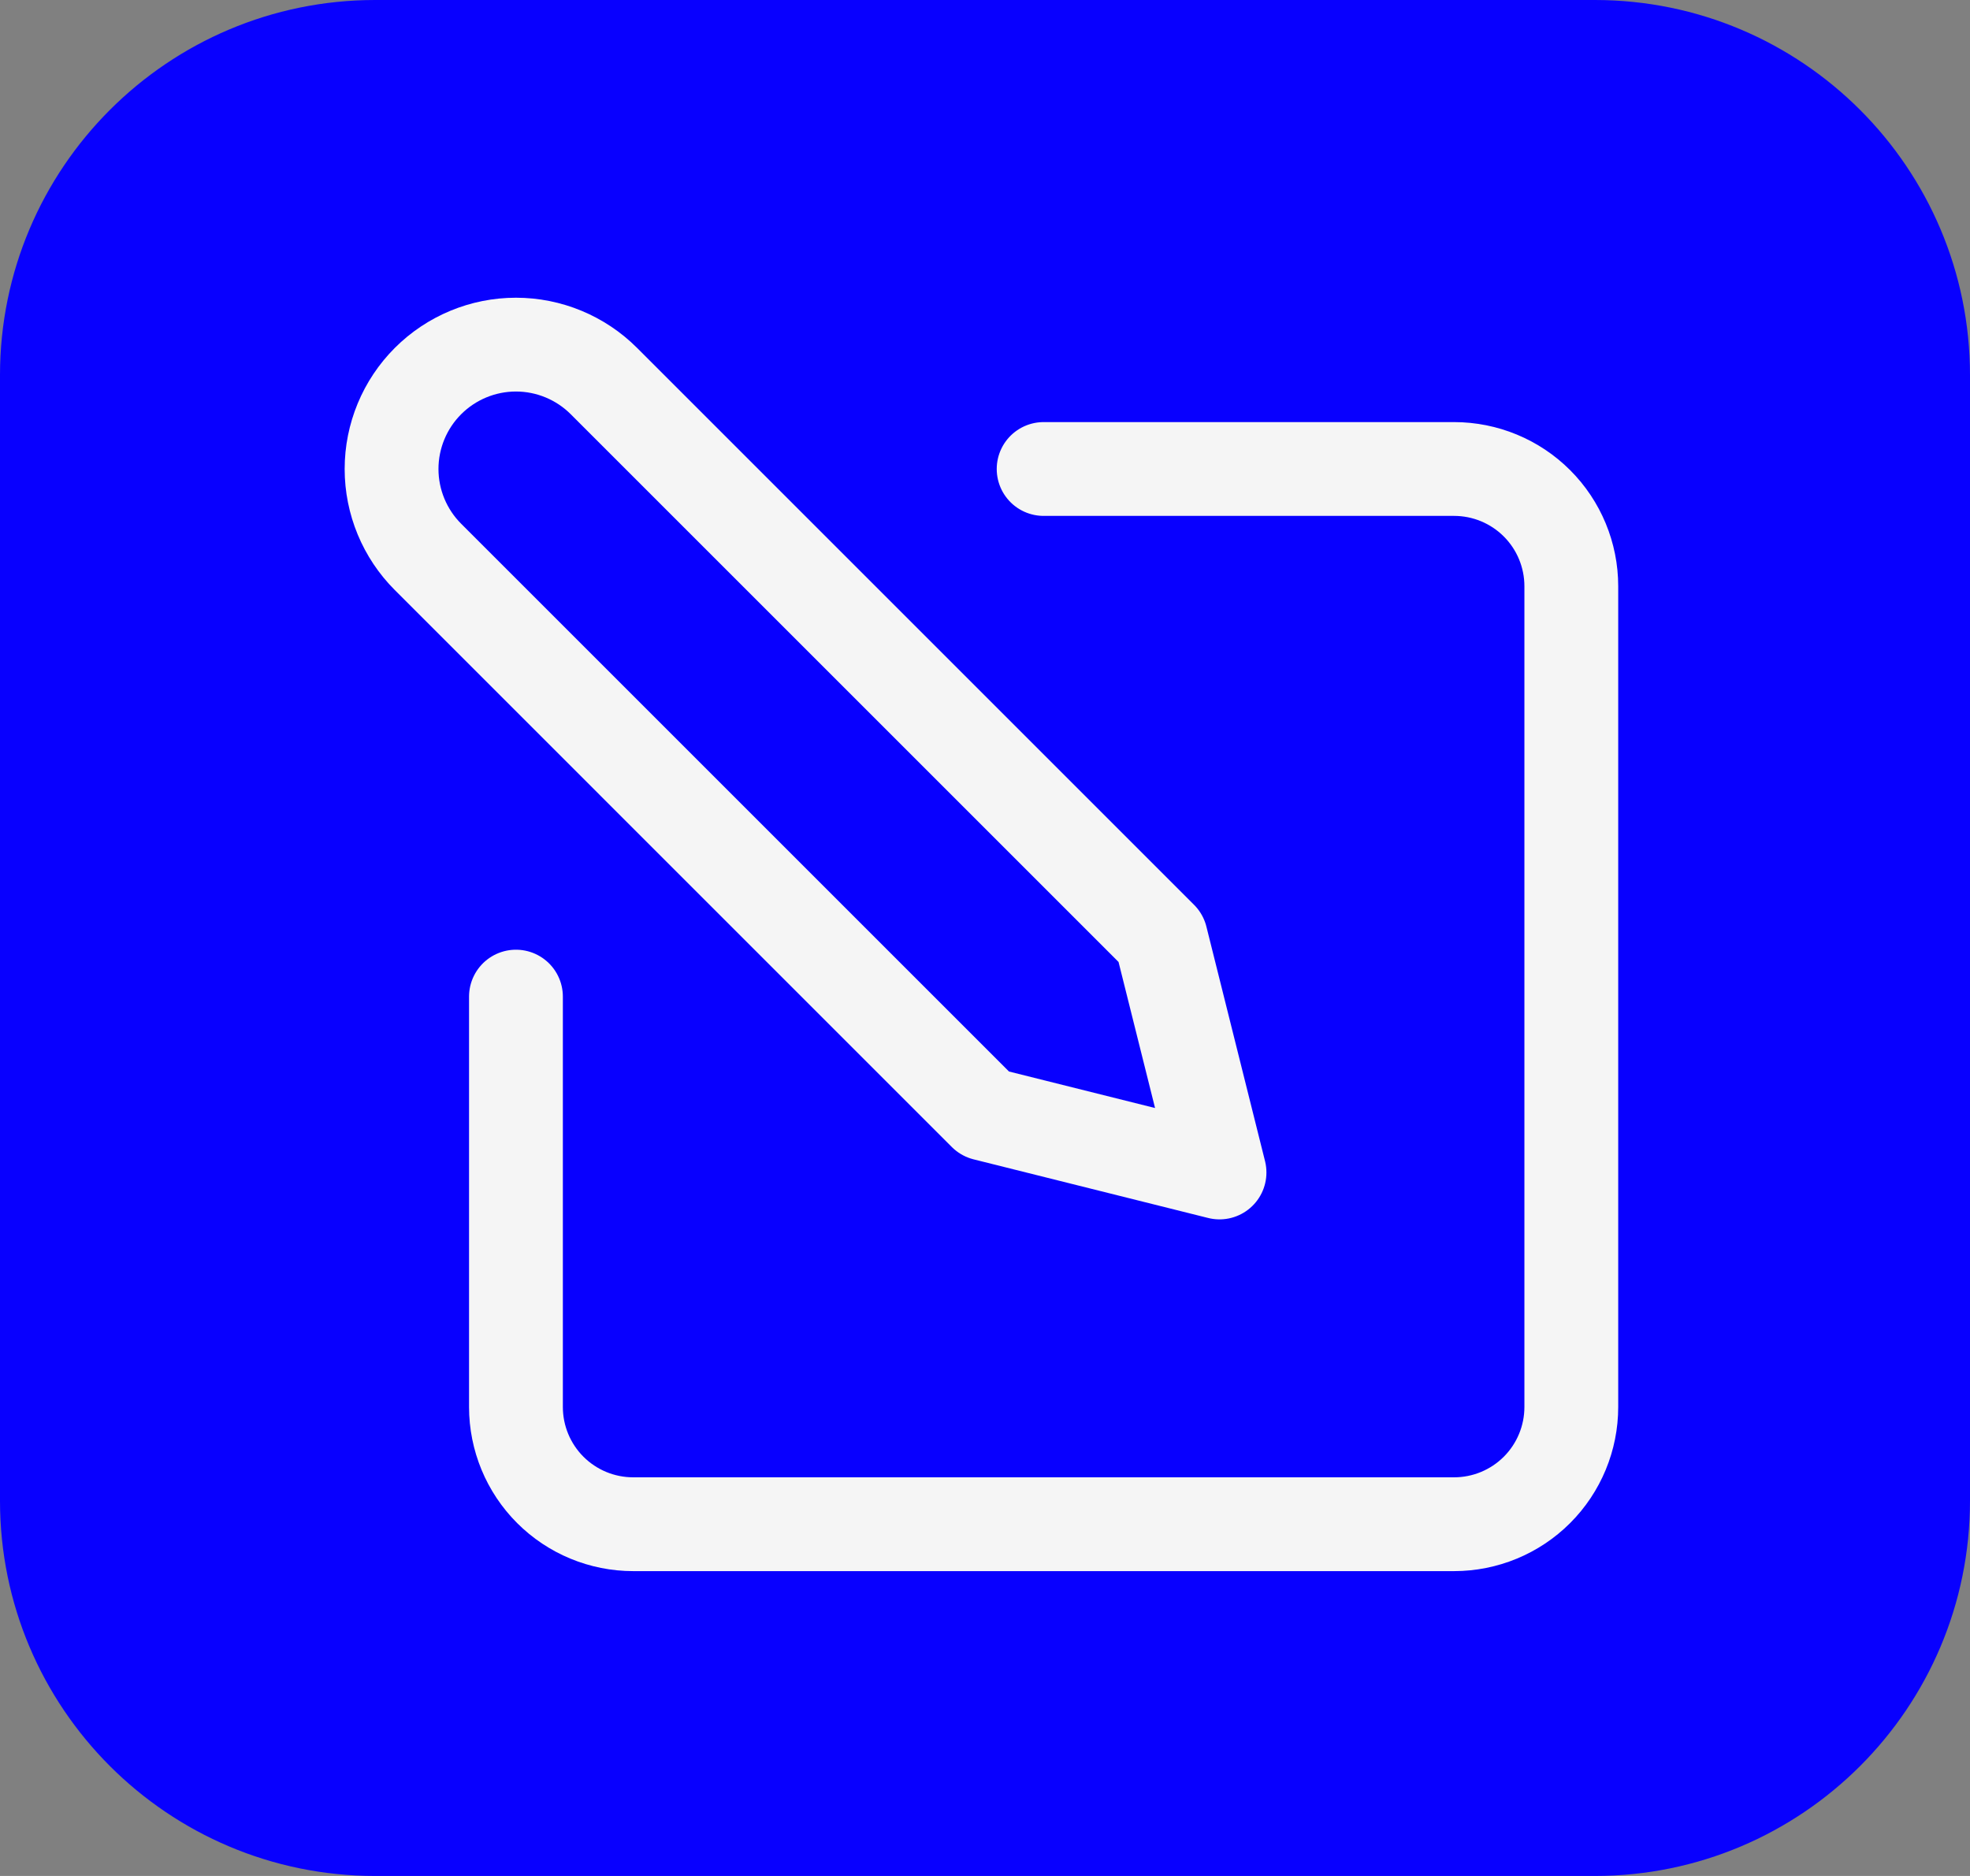 <svg width="42" height="40" viewBox="0 0 42 40" fill="none" xmlns="http://www.w3.org/2000/svg">
<rect x="0" y="0" width="42" height="40" fill="#808080" stroke="none"/>
<path d="M8 0.5H34C38.142 0.5 41.5 3.858 41.5 8V32C41.5 36.142 38.142 39.5 34 39.5H8C3.858 39.5 0.5 36.142 0.5 32V8C0.5 3.858 3.858 0.5 8 0.5Z" fill="#0800FF" stroke="#0800FF"/>
<rect x="-0.5" y="0.5" width="29" height="29" transform="matrix(-1 0 0 1 35 5)" stroke="#0800FF"/>
<path d="M22.25 10H31C31.663 10 32.299 10.263 32.768 10.732C33.237 11.201 33.5 11.837 33.5 12.5V30C33.5 30.663 33.237 31.299 32.768 31.768C32.299 32.237 31.663 32.5 31 32.5H13.5C12.837 32.5 12.201 32.237 11.732 31.768C11.263 31.299 11 30.663 11 30V21.25M12.875 8.125C12.378 7.628 11.703 7.348 11 7.348C10.297 7.348 9.622 7.628 9.125 8.125C8.628 8.622 8.348 9.297 8.348 10C8.348 10.703 8.628 11.378 9.125 11.875L21 23.75L26 25L24.75 20L12.875 8.125Z" stroke="#F5F5F5" stroke-width="2" stroke-linecap="round" stroke-linejoin="round"/>
</svg>
